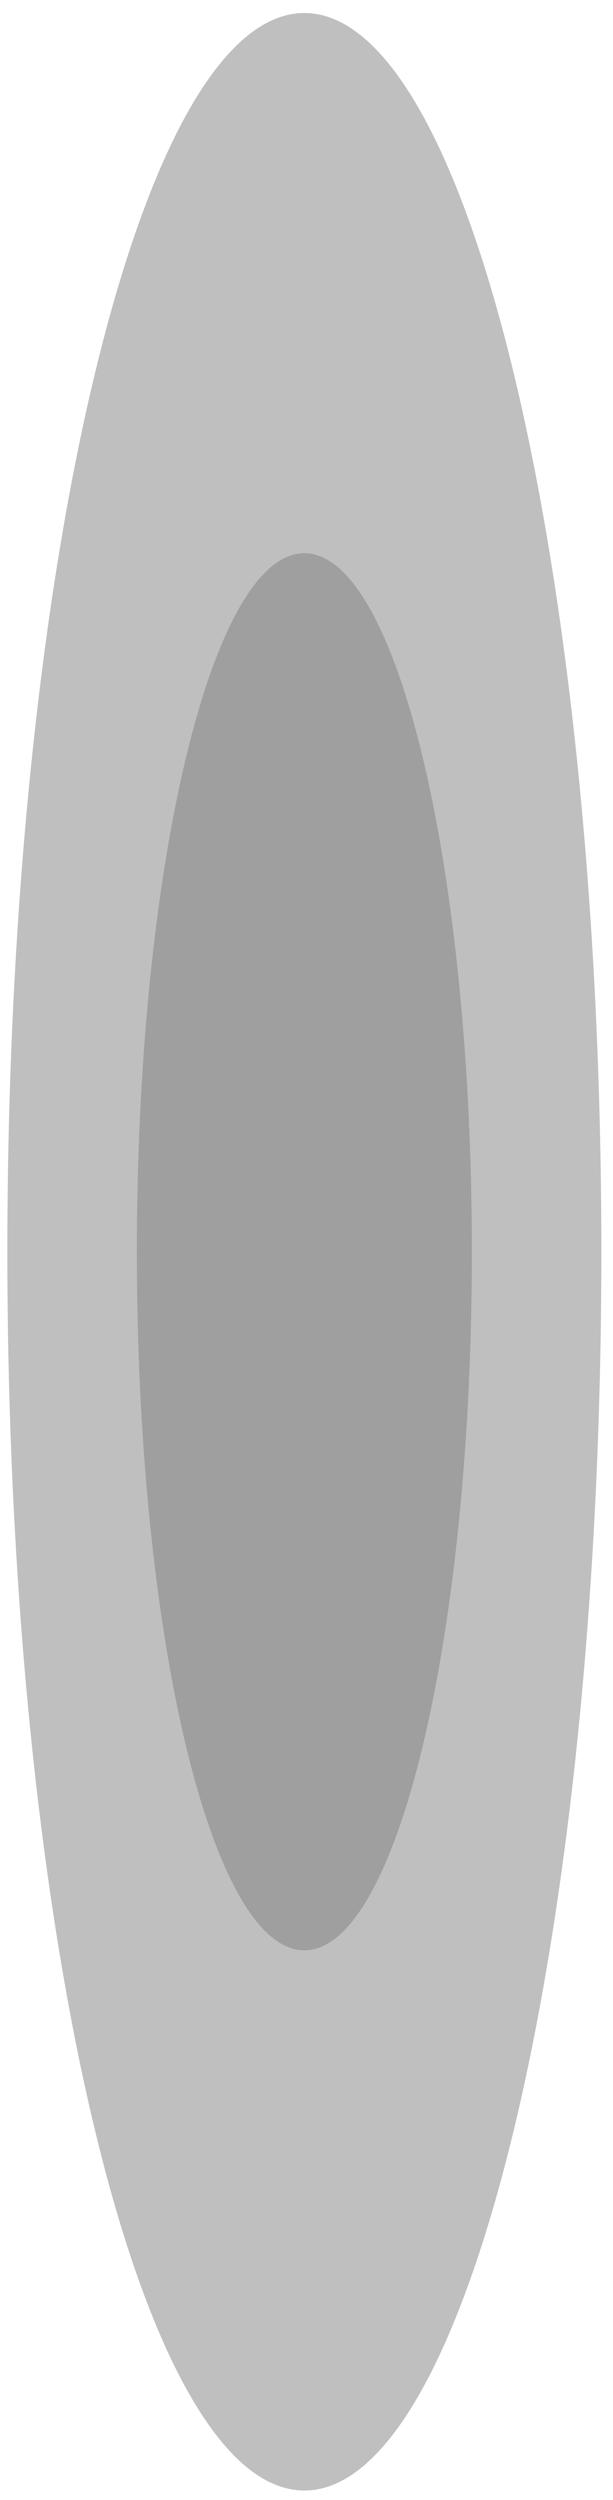 <svg width="40" height="163" viewBox="0 0 40 163" fill="none" xmlns="http://www.w3.org/2000/svg">
<g opacity="0.5">
<path style="mix-blend-mode:screen" opacity="0.5" d="M19.86 162.389C30.563 162.389 39.24 126.227 39.24 81.618C39.24 37.011 30.563 0.849 19.86 0.849C9.157 0.849 0.48 37.011 0.48 81.618C0.48 126.227 9.157 162.389 19.86 162.389Z" fill="url(#paint0_radial_702_687)"/>
<path style="mix-blend-mode:screen" opacity="0.5" d="M19.86 127.169C25.896 127.169 30.79 106.775 30.79 81.618C30.79 56.462 25.896 36.069 19.86 36.069C13.823 36.069 8.93 56.462 8.93 81.618C8.93 106.775 13.823 127.169 19.86 127.169Z" fill="url(#paint1_radial_702_687)"/>
</g>
<defs>
<radialGradient id="paint0_radial_702_687" cx="0" cy="0" r="1" gradientUnits="userSpaceOnUse" gradientTransform="translate(31994.7 44205.6) scale(751.285 13054.4)">
<stop stop-color="#009CFF"/>
<stop offset="0.03" stop-color="#0092EF"/>
<stop offset="0.14" stop-color="#0071B8"/>
<stop offset="0.25" stop-color="#005287"/>
<stop offset="0.37" stop-color="#00395D"/>
<stop offset="0.48" stop-color="#00243C"/>
<stop offset="0.6" stop-color="#001421"/>
<stop offset="0.72" stop-color="#00090F"/>
<stop offset="0.85" stop-color="#000204"/>
<stop offset="0.99"/>
</radialGradient>
<radialGradient id="paint1_radial_702_687" cx="0" cy="0" r="1" gradientUnits="userSpaceOnUse" gradientTransform="translate(18134.5 25799.8) scale(238.711 4147.6)">
<stop stop-color="#009CFF"/>
<stop offset="0.03" stop-color="#0092EF"/>
<stop offset="0.14" stop-color="#0071B8"/>
<stop offset="0.25" stop-color="#005287"/>
<stop offset="0.37" stop-color="#00395D"/>
<stop offset="0.48" stop-color="#00243C"/>
<stop offset="0.6" stop-color="#001421"/>
<stop offset="0.72" stop-color="#00090F"/>
<stop offset="0.85" stop-color="#000204"/>
<stop offset="0.99"/>
</radialGradient>
</defs>
</svg>
